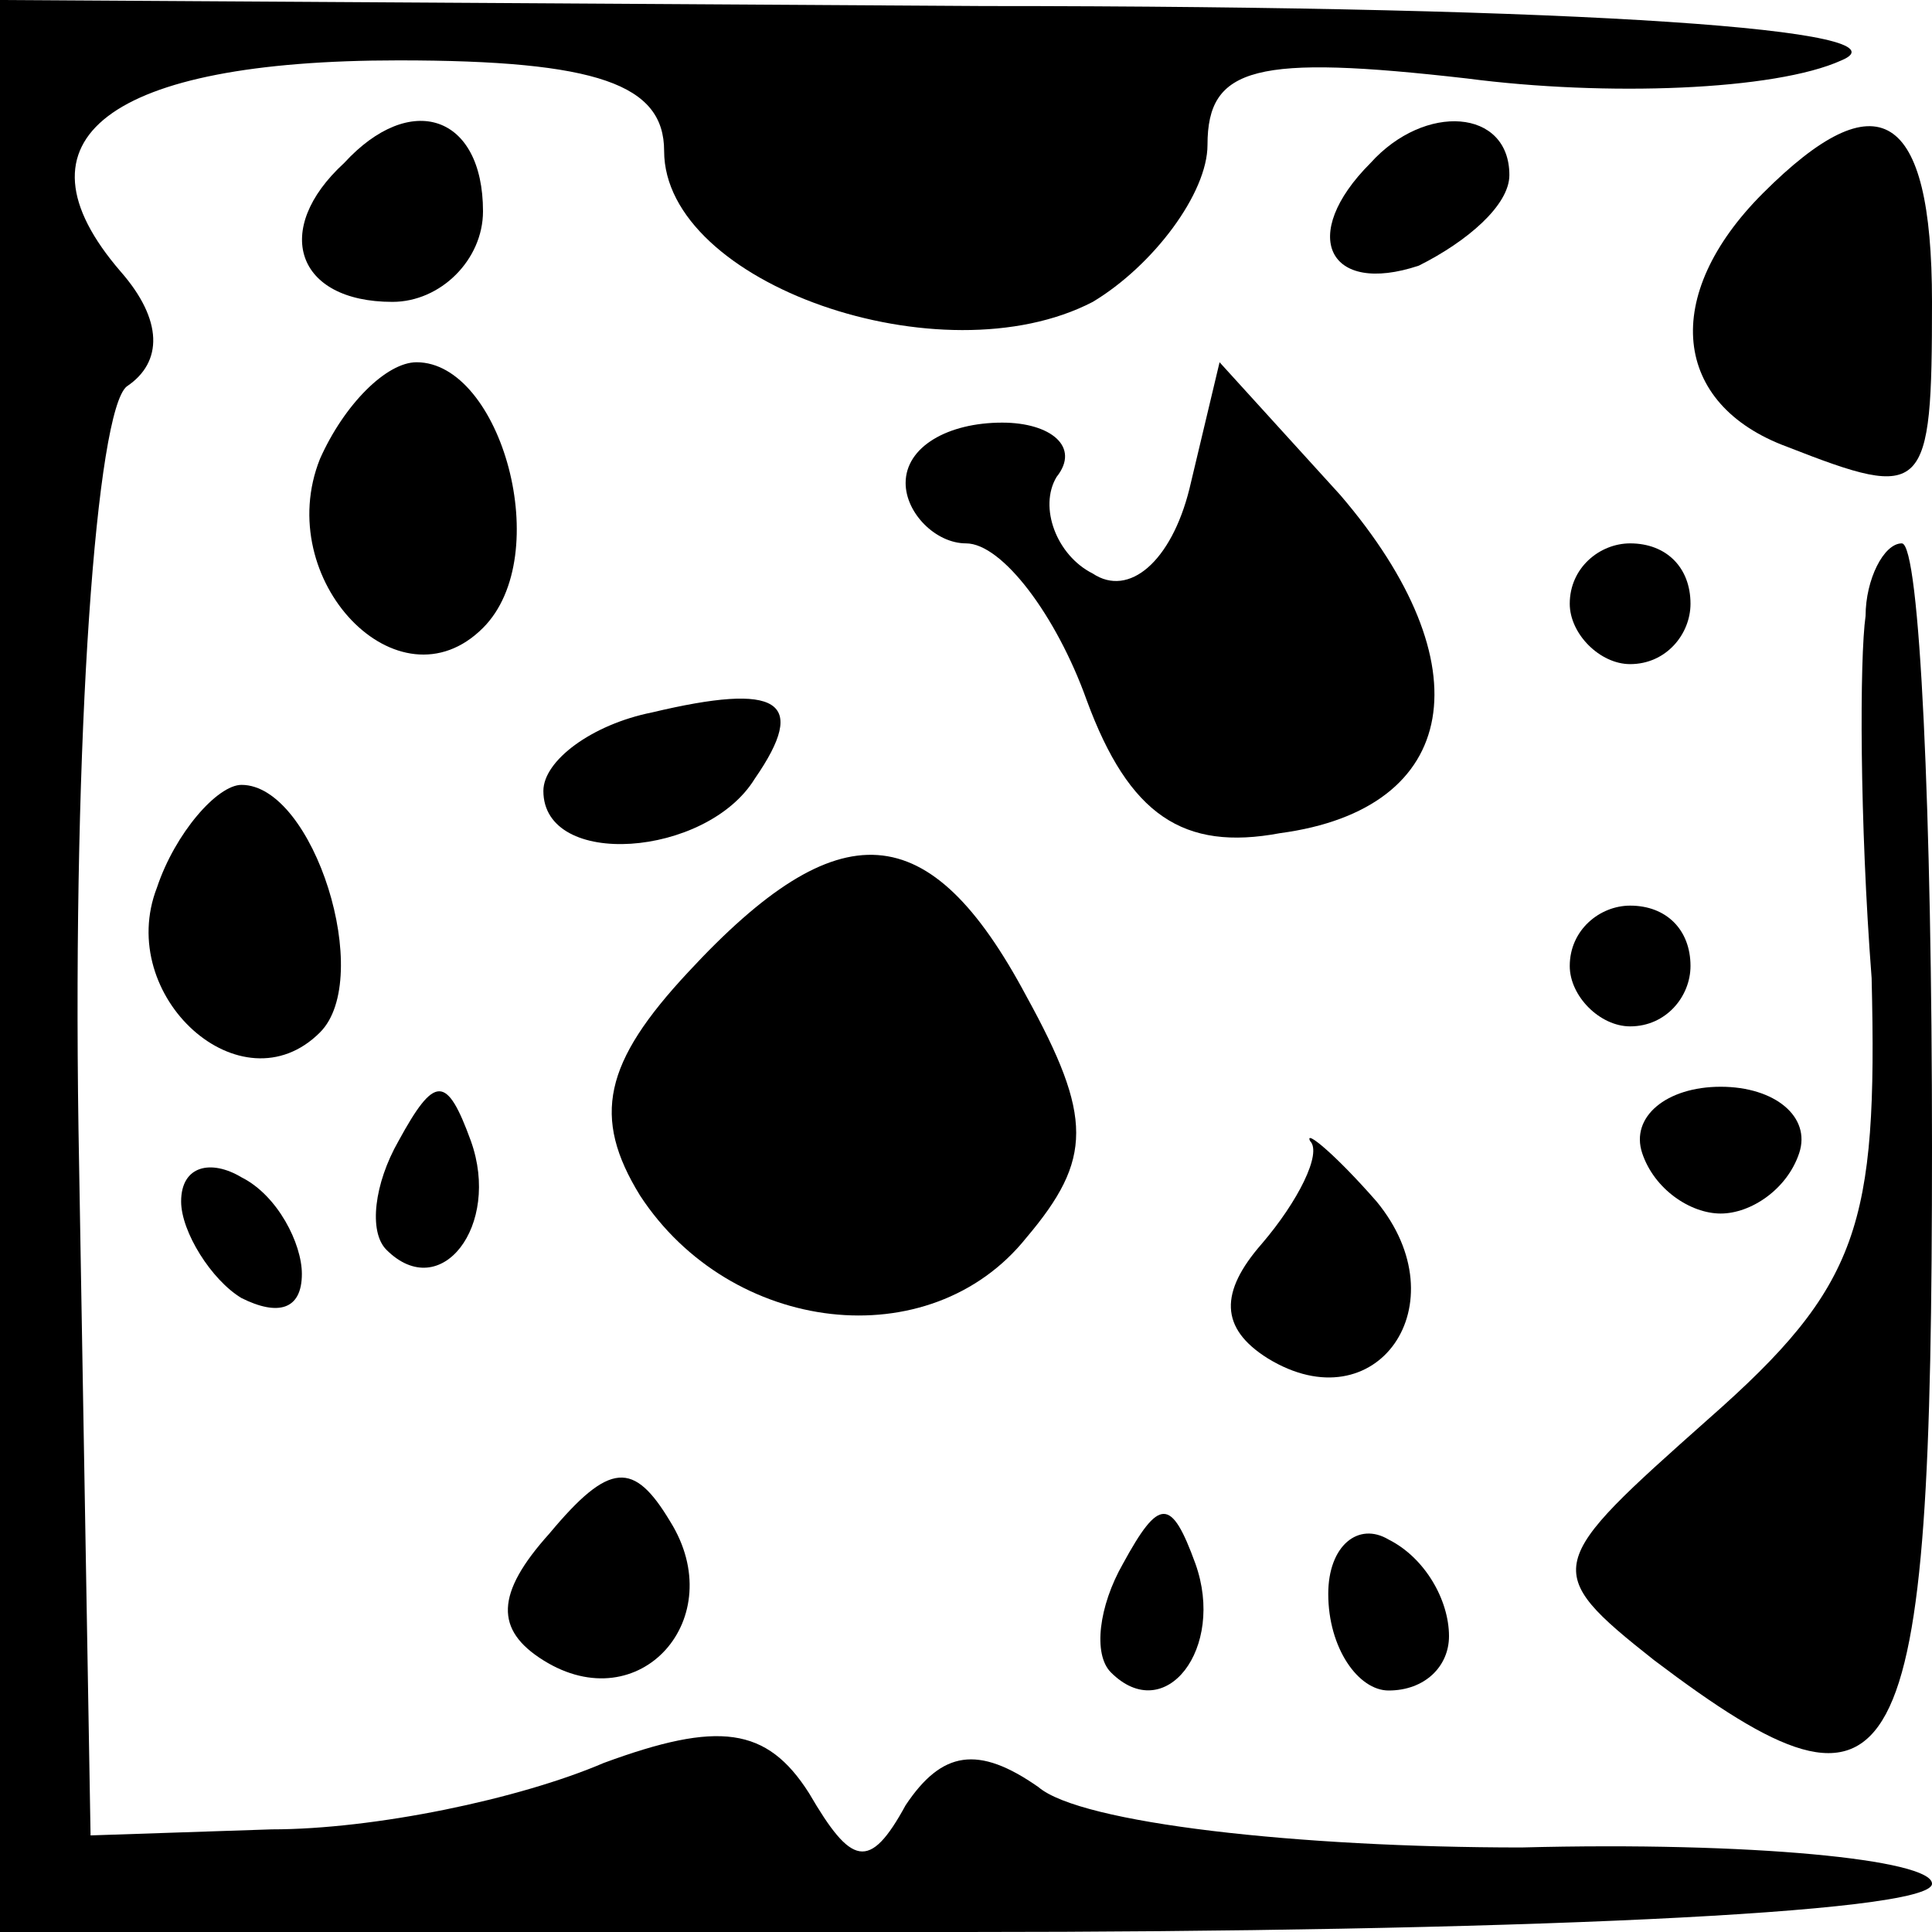 <?xml version="1.0" standalone="no"?>
<!DOCTYPE svg PUBLIC "-//W3C//DTD SVG 20010904//EN"
 "http://www.w3.org/TR/2001/REC-SVG-20010904/DTD/svg10.dtd">
<svg version="1.0" xmlns="http://www.w3.org/2000/svg"
 width="32pt" height="32pt" viewBox="0 0 32 32"
 preserveAspectRatio="xMidYMid meet">
<g transform="translate(0,32) scale(0.1,-0.1)"
fill="#000000" stroke="none">
<path fill="#000000" stroke="none" d="M0 160 l0 -160 160 0 c88 0 160 3 160
8 0 4 -30 7 -68 6 -37 0 -73 4 -80 10 -10 7 -16 6 -22 -3 -6 -11 -9 -10 -16 2
-7 11 -15 12 -34 5 -14 -6 -38 -11 -55 -11 l-30 -1 -2 117 c-1 66 3 119 8 123
6 4 6 11 -1 19 -19 22 -2 35 46 35 33 0 44 -4 44 -15 0 -22 46 -38 71 -25 10
6 19 18 19 26 0 13 8 15 43 11 23 -3 51 -2 62 3 12 5 -41 9 -142 9 l-163 1 0
-160z"/>
<path fill="#000000" stroke="none" d="M57 293 c-12 -11 -8 -23 8 -23 8 0 15
7 15 15 0 16 -12 20 -23 8z"/>
<path fill="#000000" stroke="none" d="M227 293 c-12 -12 -7 -22 8 -17 8 4 15
10 15 15 0 11 -14 12 -23 2z"/>
<path fill="#000000" stroke="none" d="M292 288 c-17 -17 -15 -35 4 -42 23 -9
24 -8 24 24 0 32 -9 37 -28 18z"/>
<path fill="#000000" stroke="none" d="M53 244 c-8 -20 13 -42 27 -28 12 12 3
44 -11 44 -5 0 -12 -7 -16 -16z"/>
<path fill="#000000" stroke="none" d="M197 239 c-3 -12 -10 -18 -16 -14 -6 3
-9 11 -6 16 4 5 -1 9 -9 9 -9 0 -16 -4 -16 -10 0 -5 5 -10 10 -10 6 0 15 -12
20 -26 7 -19 16 -25 32 -22 30 4 34 28 10 56 l-20 22 -5 -21z"/>
<path fill="#000000" stroke="none" d="M260 220 c0 -5 5 -10 10 -10 6 0 10 5
10 10 0 6 -4 10 -10 10 -5 0 -10 -4 -10 -10z"/>
<path fill="#000000" stroke="none" d="M309 218 c-1 -7 -1 -34 1 -60 1 -41 -2
-51 -27 -73 -27 -24 -28 -25 -9 -40 41 -31 46 -21 46 85 0 55 -2 100 -5 100
-3 0 -6 -6 -6 -12z"/>
<path fill="#000000" stroke="none" d="M108 202 c-10 -2 -18 -8 -18 -13 0 -13
27 -11 35 2 9 13 4 16 -17 11z"/>
<path fill="#000000" stroke="none" d="M26 173 c-7 -18 14 -37 27 -24 9 9 -1
41 -13 41 -4 0 -11 -8 -14 -17z"/>
<path fill="#000000" stroke="none" d="M114 159 c-14 -15 -16 -24 -8 -37 15
-23 48 -27 64 -7 11 13 11 20 0 40 -16 30 -31 31 -56 4z"/>
<path fill="#000000" stroke="none" d="M260 160 c0 -5 5 -10 10 -10 6 0 10 5
10 10 0 6 -4 10 -10 10 -5 0 -10 -4 -10 -10z"/>
<path fill="#000000" stroke="none" d="M66 131 c-4 -7 -5 -15 -2 -18 9 -9 19
4 14 18 -4 11 -6 11 -12 0z"/>
<path fill="#000000" stroke="none" d="M217 131 c2 -2 -2 -10 -8 -17 -7 -8 -7
-14 1 -19 18 -11 32 9 18 26 -7 8 -12 12 -11 10z"/>
<path fill="#000000" stroke="none" d="M272 129 c2 -6 8 -10 13 -10 5 0 11 4
13 10 2 6 -4 11 -13 11 -9 0 -15 -5 -13 -11z"/>
<path fill="#000000" stroke="none" d="M30 121 c0 -5 5 -13 10 -16 6 -3 10 -2
10 4 0 5 -4 13 -10 16 -5 3 -10 2 -10 -4z"/>
<path fill="#000000" stroke="none" d="M91 66 c-9 -10 -9 -16 -1 -21 16 -10
31 7 21 23 -6 10 -10 10 -20 -2z"/>
<path fill="#000000" stroke="none" d="M186 61 c-4 -7 -5 -15 -2 -18 9 -9 19
4 14 18 -4 11 -6 11 -12 0z"/>
<path fill="#000000" stroke="none" d="M220 56 c0 -9 5 -16 10 -16 6 0 10 4
10 9 0 6 -4 13 -10 16 -5 3 -10 -1 -10 -9z"/>
</g>
</svg>
